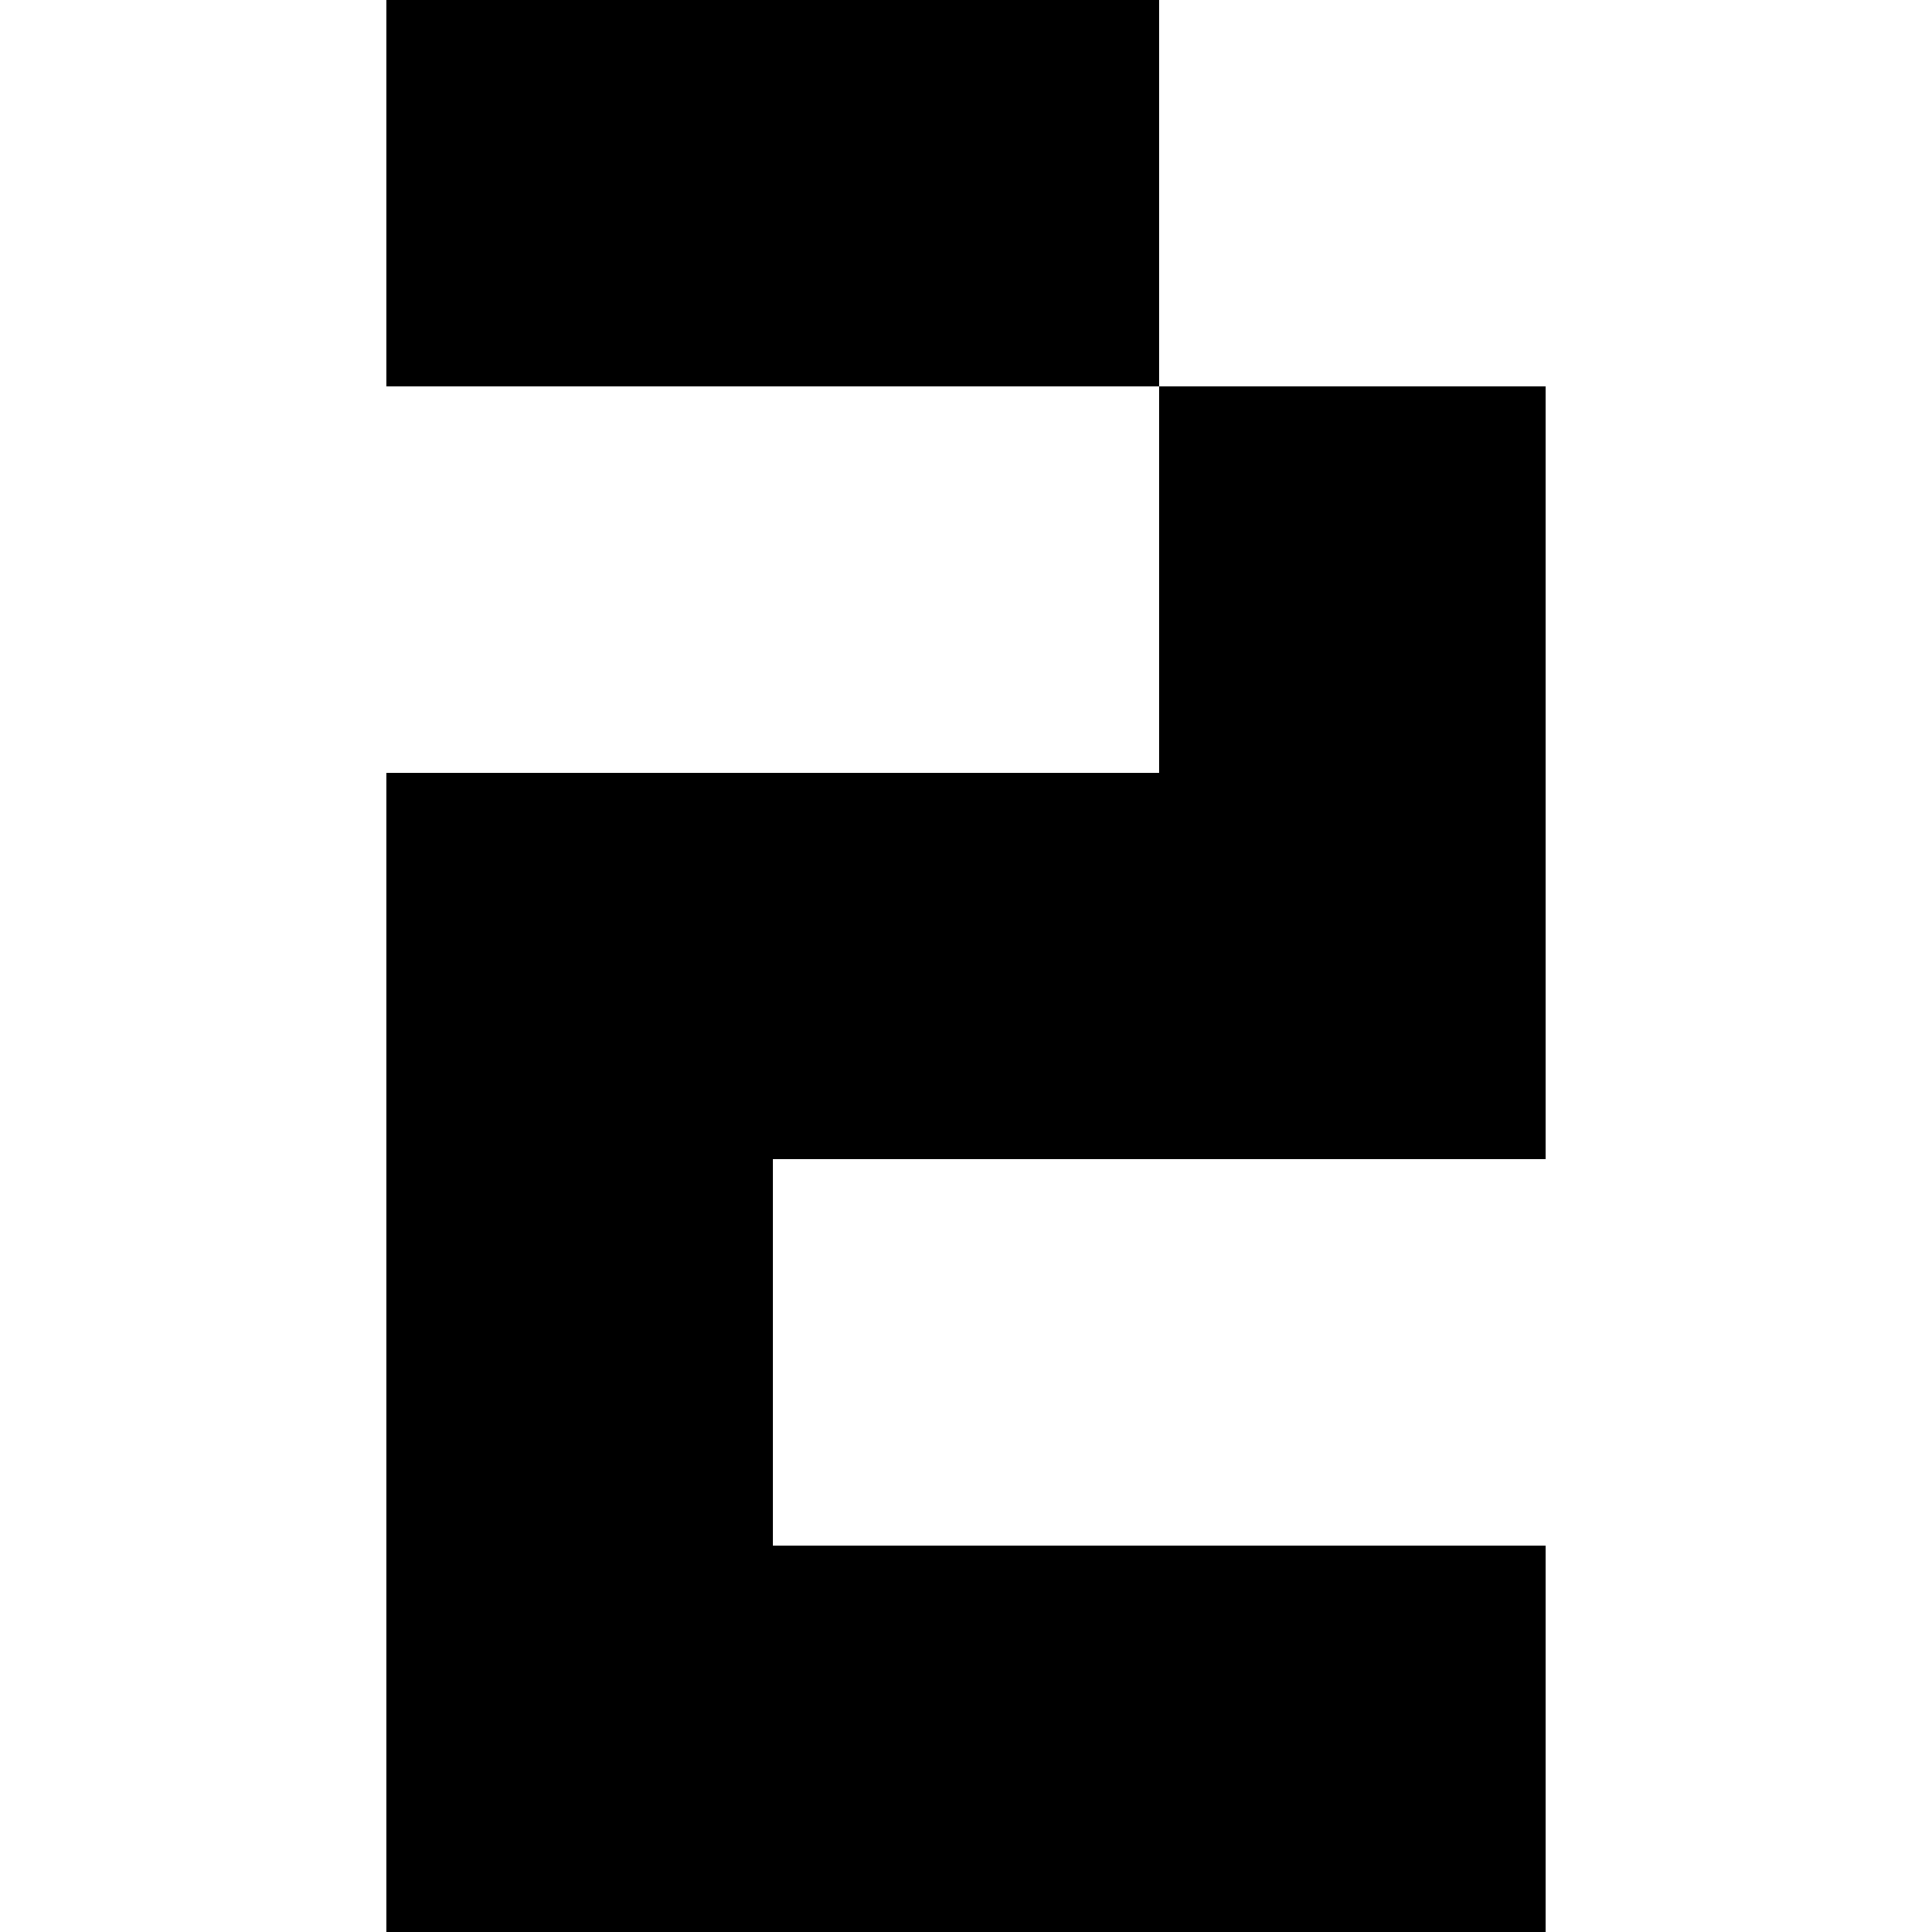 <svg xmlns="http://www.w3.org/2000/svg" viewBox="0 0 150 150"><rect x="30" y="0" width="30" height="30" fill="currentColor" /><rect x="60" y="0" width="30" height="30" fill="currentColor" /><rect x="90" y="30" width="30" height="30" fill="currentColor" /><rect x="30" y="60" width="30" height="30" fill="currentColor" /><rect x="60" y="60" width="30" height="30" fill="currentColor" /><rect x="90" y="60" width="30" height="30" fill="currentColor" /><rect x="30" y="90" width="30" height="30" fill="currentColor" /><rect x="30" y="120" width="30" height="30" fill="currentColor" /><rect x="60" y="120" width="30" height="30" fill="currentColor" /><rect x="90" y="120" width="30" height="30" fill="currentColor" /></svg>